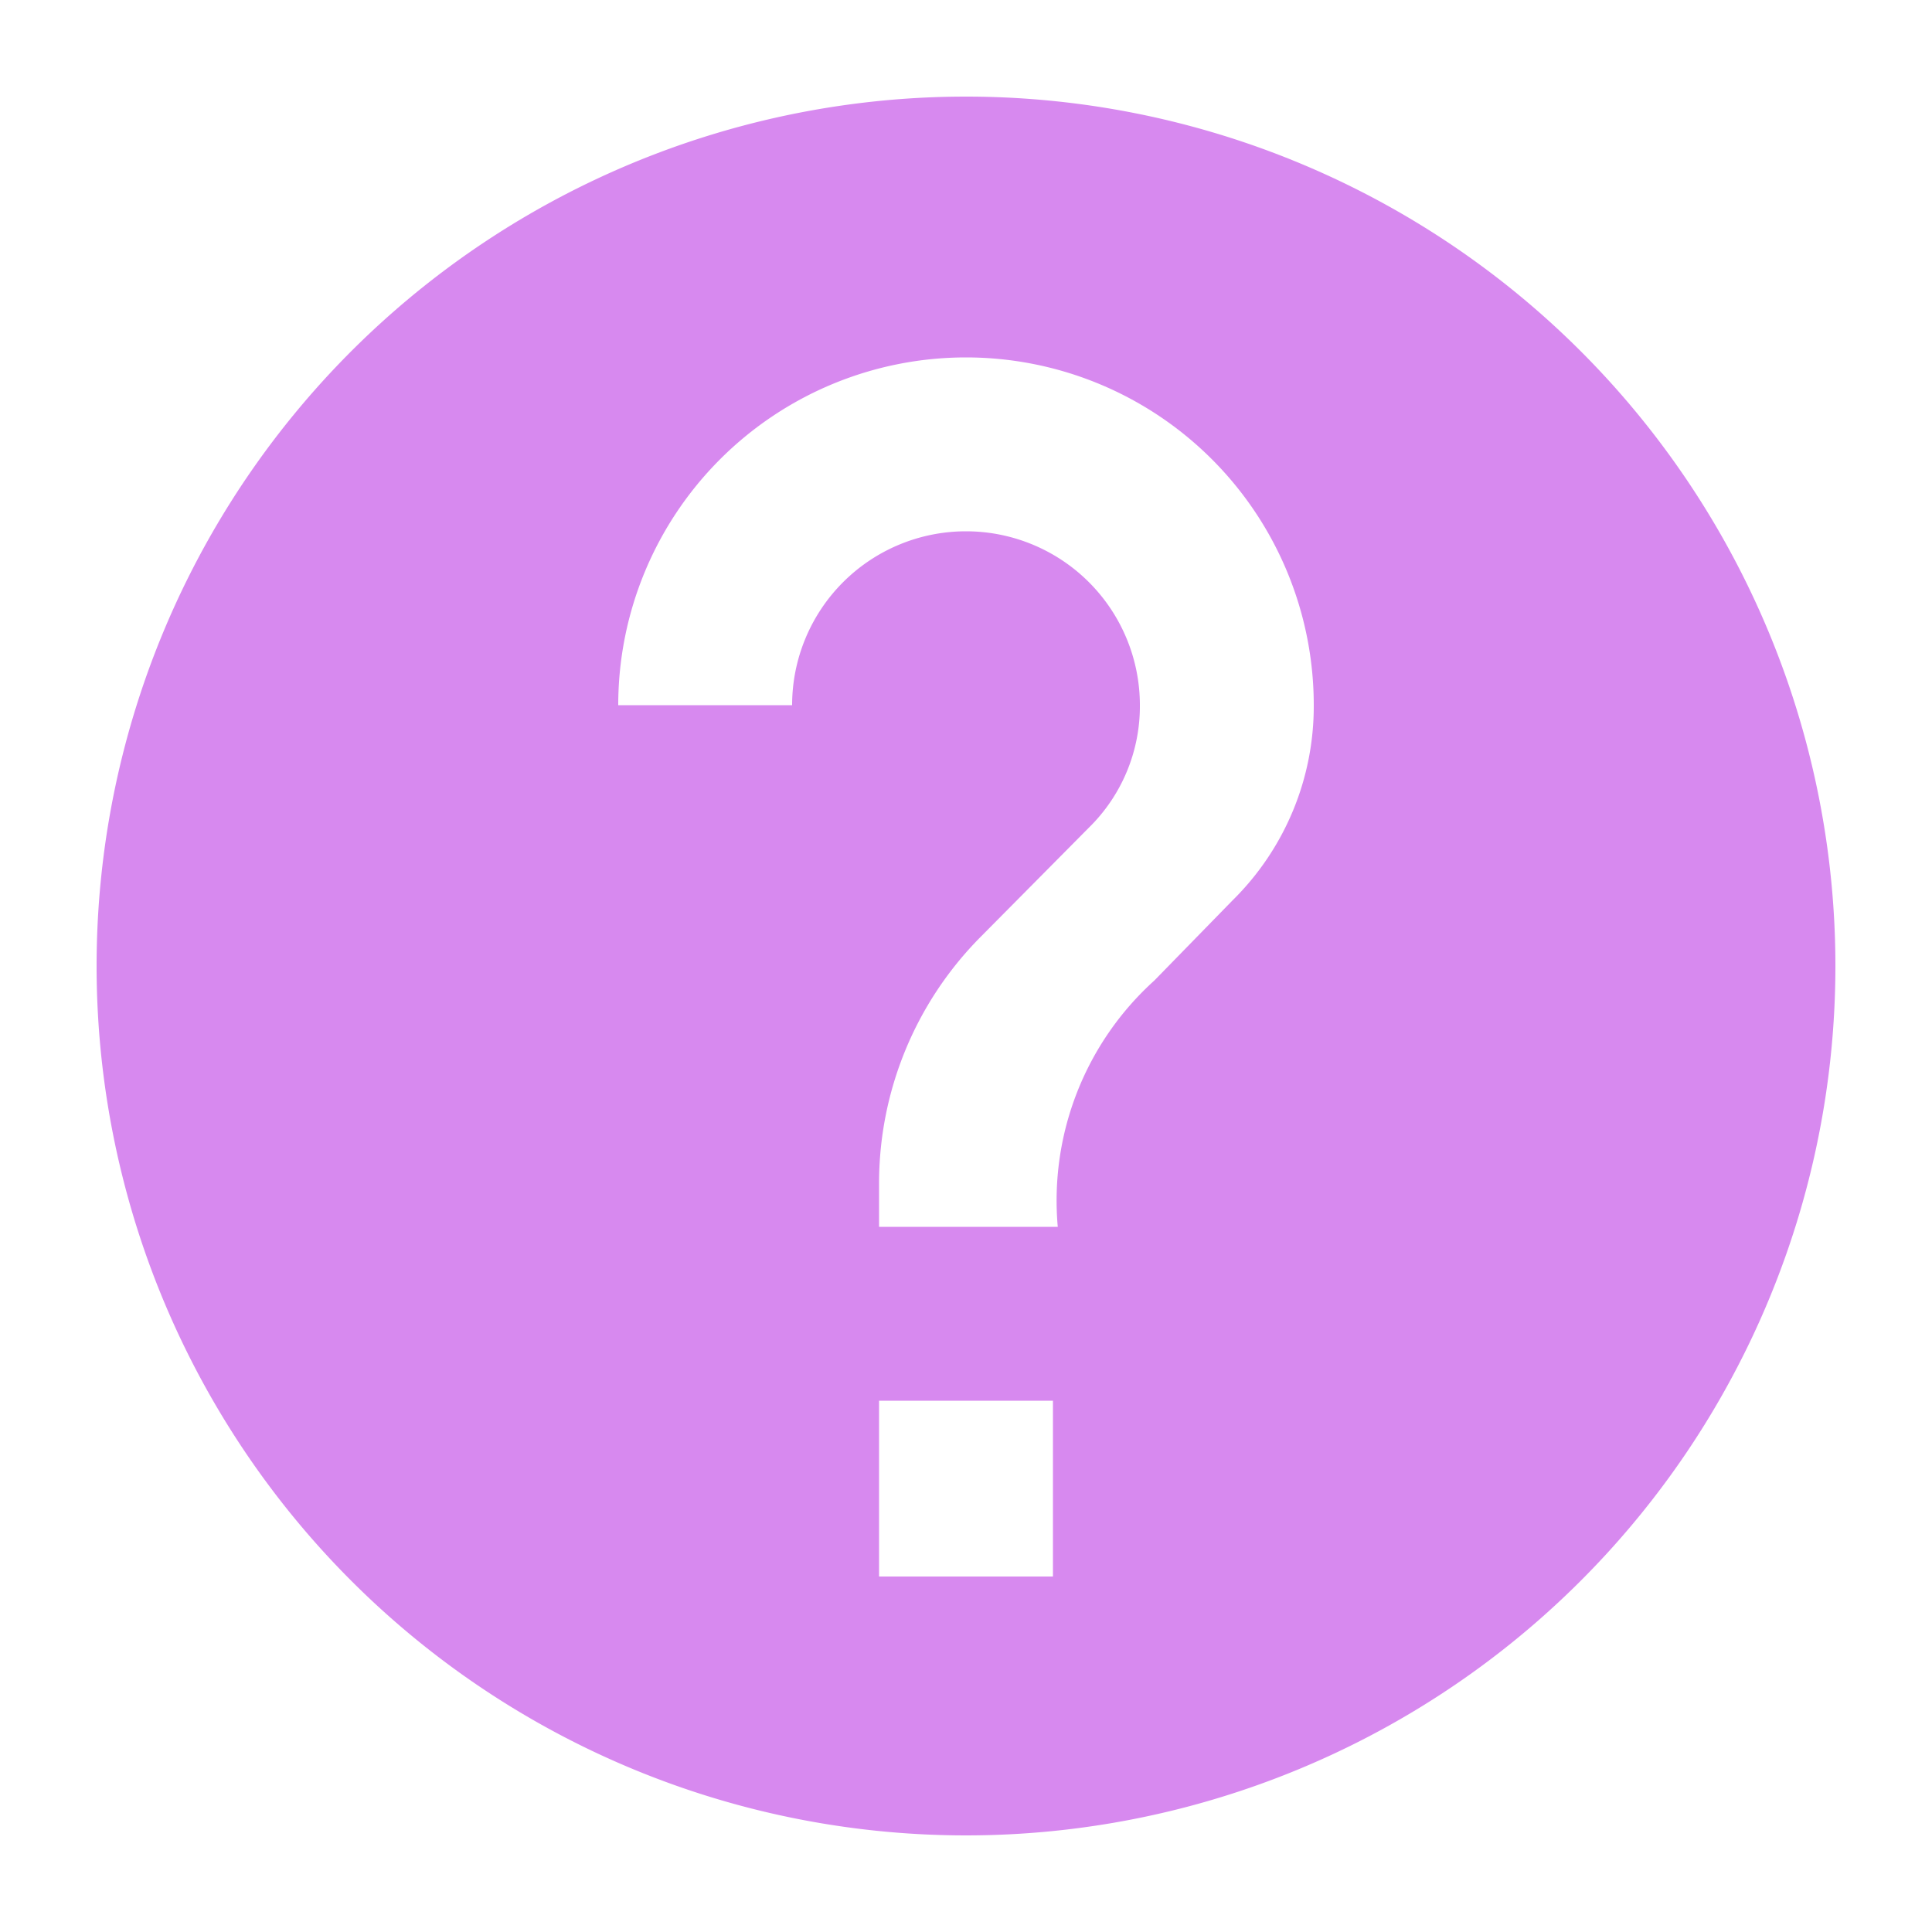 <svg xmlns="http://www.w3.org/2000/svg" width="20" height="20" viewBox="0 0 20 20"><path d="M12.76 9.32l-.81.83a3.07 3.07 0 0 0-1 2.55H9.1v-.45a3.62 3.62 0 0 1 1.05-2.55l1.12-1.13a1.76 1.76 0 0 0 .53-1.27 1.8 1.8 0 0 0-3.6 0H6.4a3.6 3.6 0 0 1 7.2 0 2.82 2.82 0 0 1-.84 2.02zm-1.86 7H9.1V14.5h1.8zM10 1a9 9 0 1 0 9 9 9 9 0 0 0-9-9z" fill="#d789ef"/></svg>